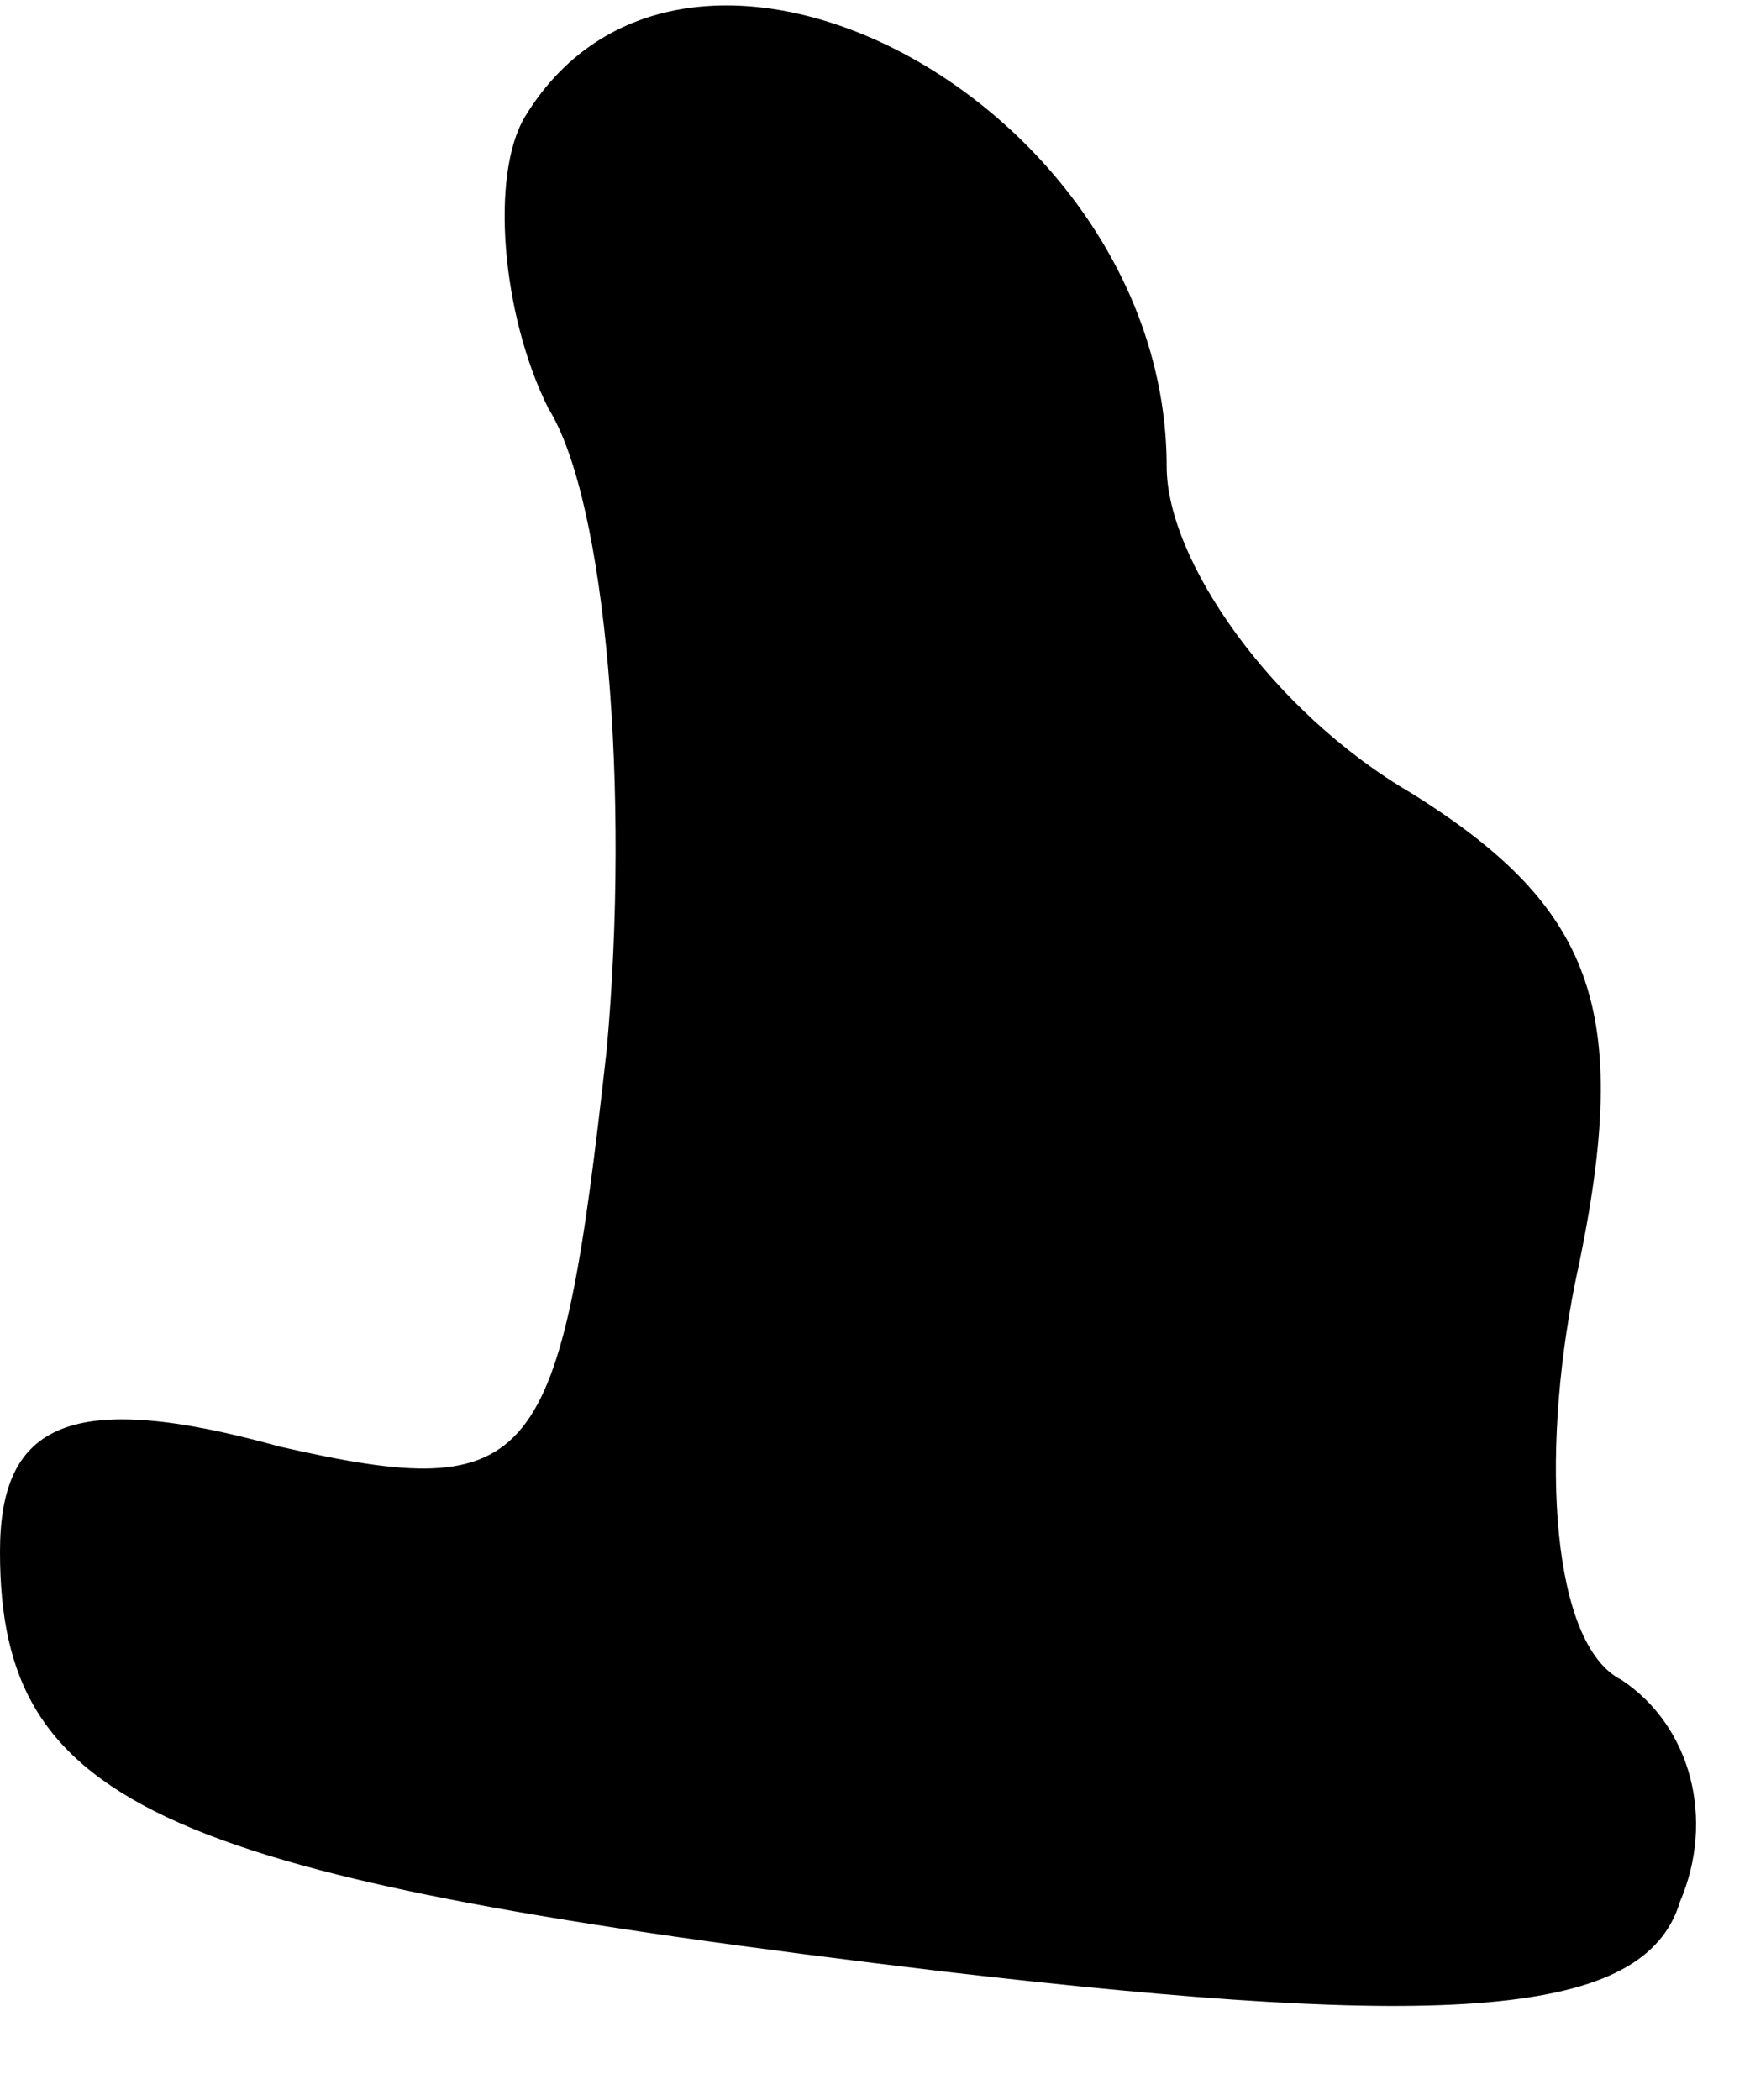 <?xml version="1.0" standalone="no"?>
<!DOCTYPE svg PUBLIC "-//W3C//DTD SVG 20010904//EN"
 "http://www.w3.org/TR/2001/REC-SVG-20010904/DTD/svg10.dtd">
<svg version="1.0" xmlns="http://www.w3.org/2000/svg"
 width="15pt" height="18pt" viewBox="0 0 15 18"
 preserveAspectRatio="xMidYMid meet">
<g transform="translate(0,18) scale(0.1,-0.1)"
fill="#000000" stroke="none">
<path fill="#000000" stroke="none" d="M45 170 c-3 -5 -2 -17 2 -25 5 -8 7
-33 5 -55 -4 -36 -6 -39 -28 -34 -18 5 -24 2 -24 -9 0 -22 14 -28 81 -36 43
-5 60 -4 63 6 3 7 1 15 -5 19 -6 3 -7 19 -4 34 5 23 2 32 -14 42 -12 7 -21 20
-21 28 0 31 -41 53 -55 30z"/>
</g>
</svg>
